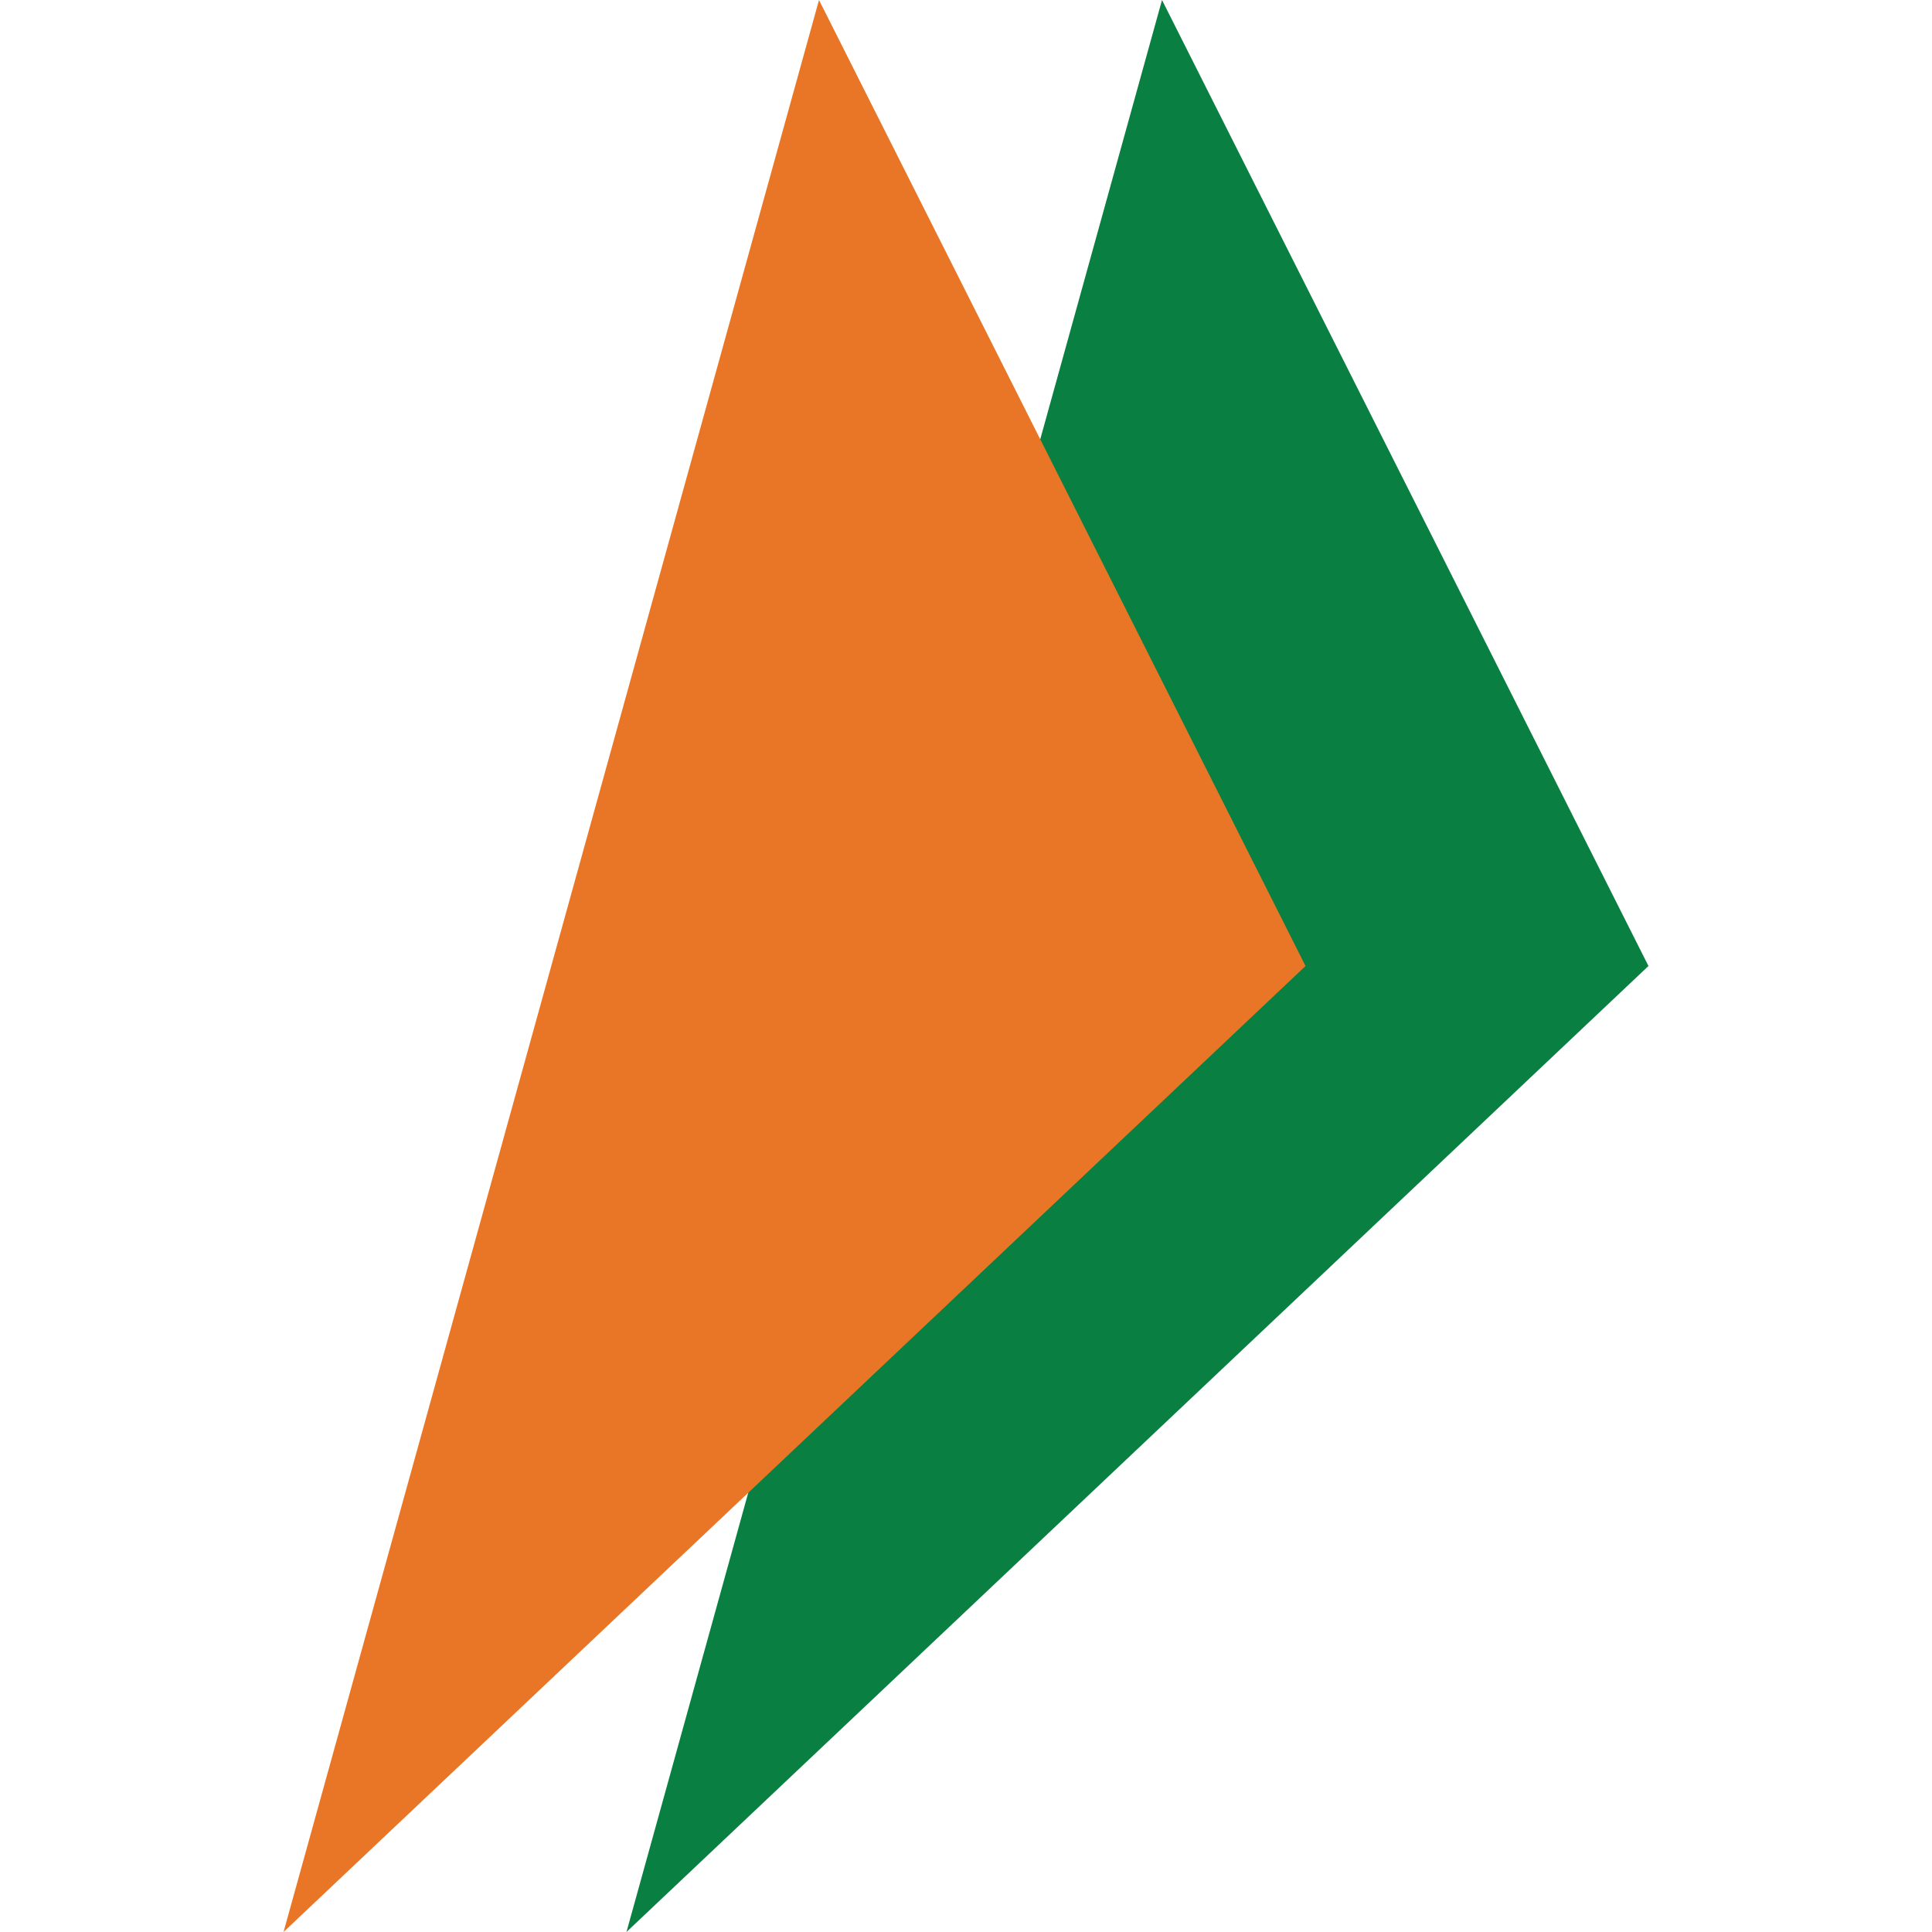 <?xml version="1.0" encoding="UTF-8"?>
<svg xmlns="http://www.w3.org/2000/svg" xmlns:xlink="http://www.w3.org/1999/xlink" width="100px" height="100px" viewBox="0 0 100 100" version="1.1">
<g id="surface1">
<path style=" stroke:none;fill-rule:nonzero;fill:rgb(3.529%,50.196%,25.49%);fill-opacity:1;" d="M 60.145 0 L 85.324 50 L 32.426 100 Z M 60.145 0 "/>
<path style=" stroke:none;fill-rule:nonzero;fill:rgb(91.373%,46.275%,14.902%);fill-opacity:1;" d="M 42.391 0 L 67.574 50 L 14.676 100 Z M 42.391 0 "/>
</g>
</svg>
